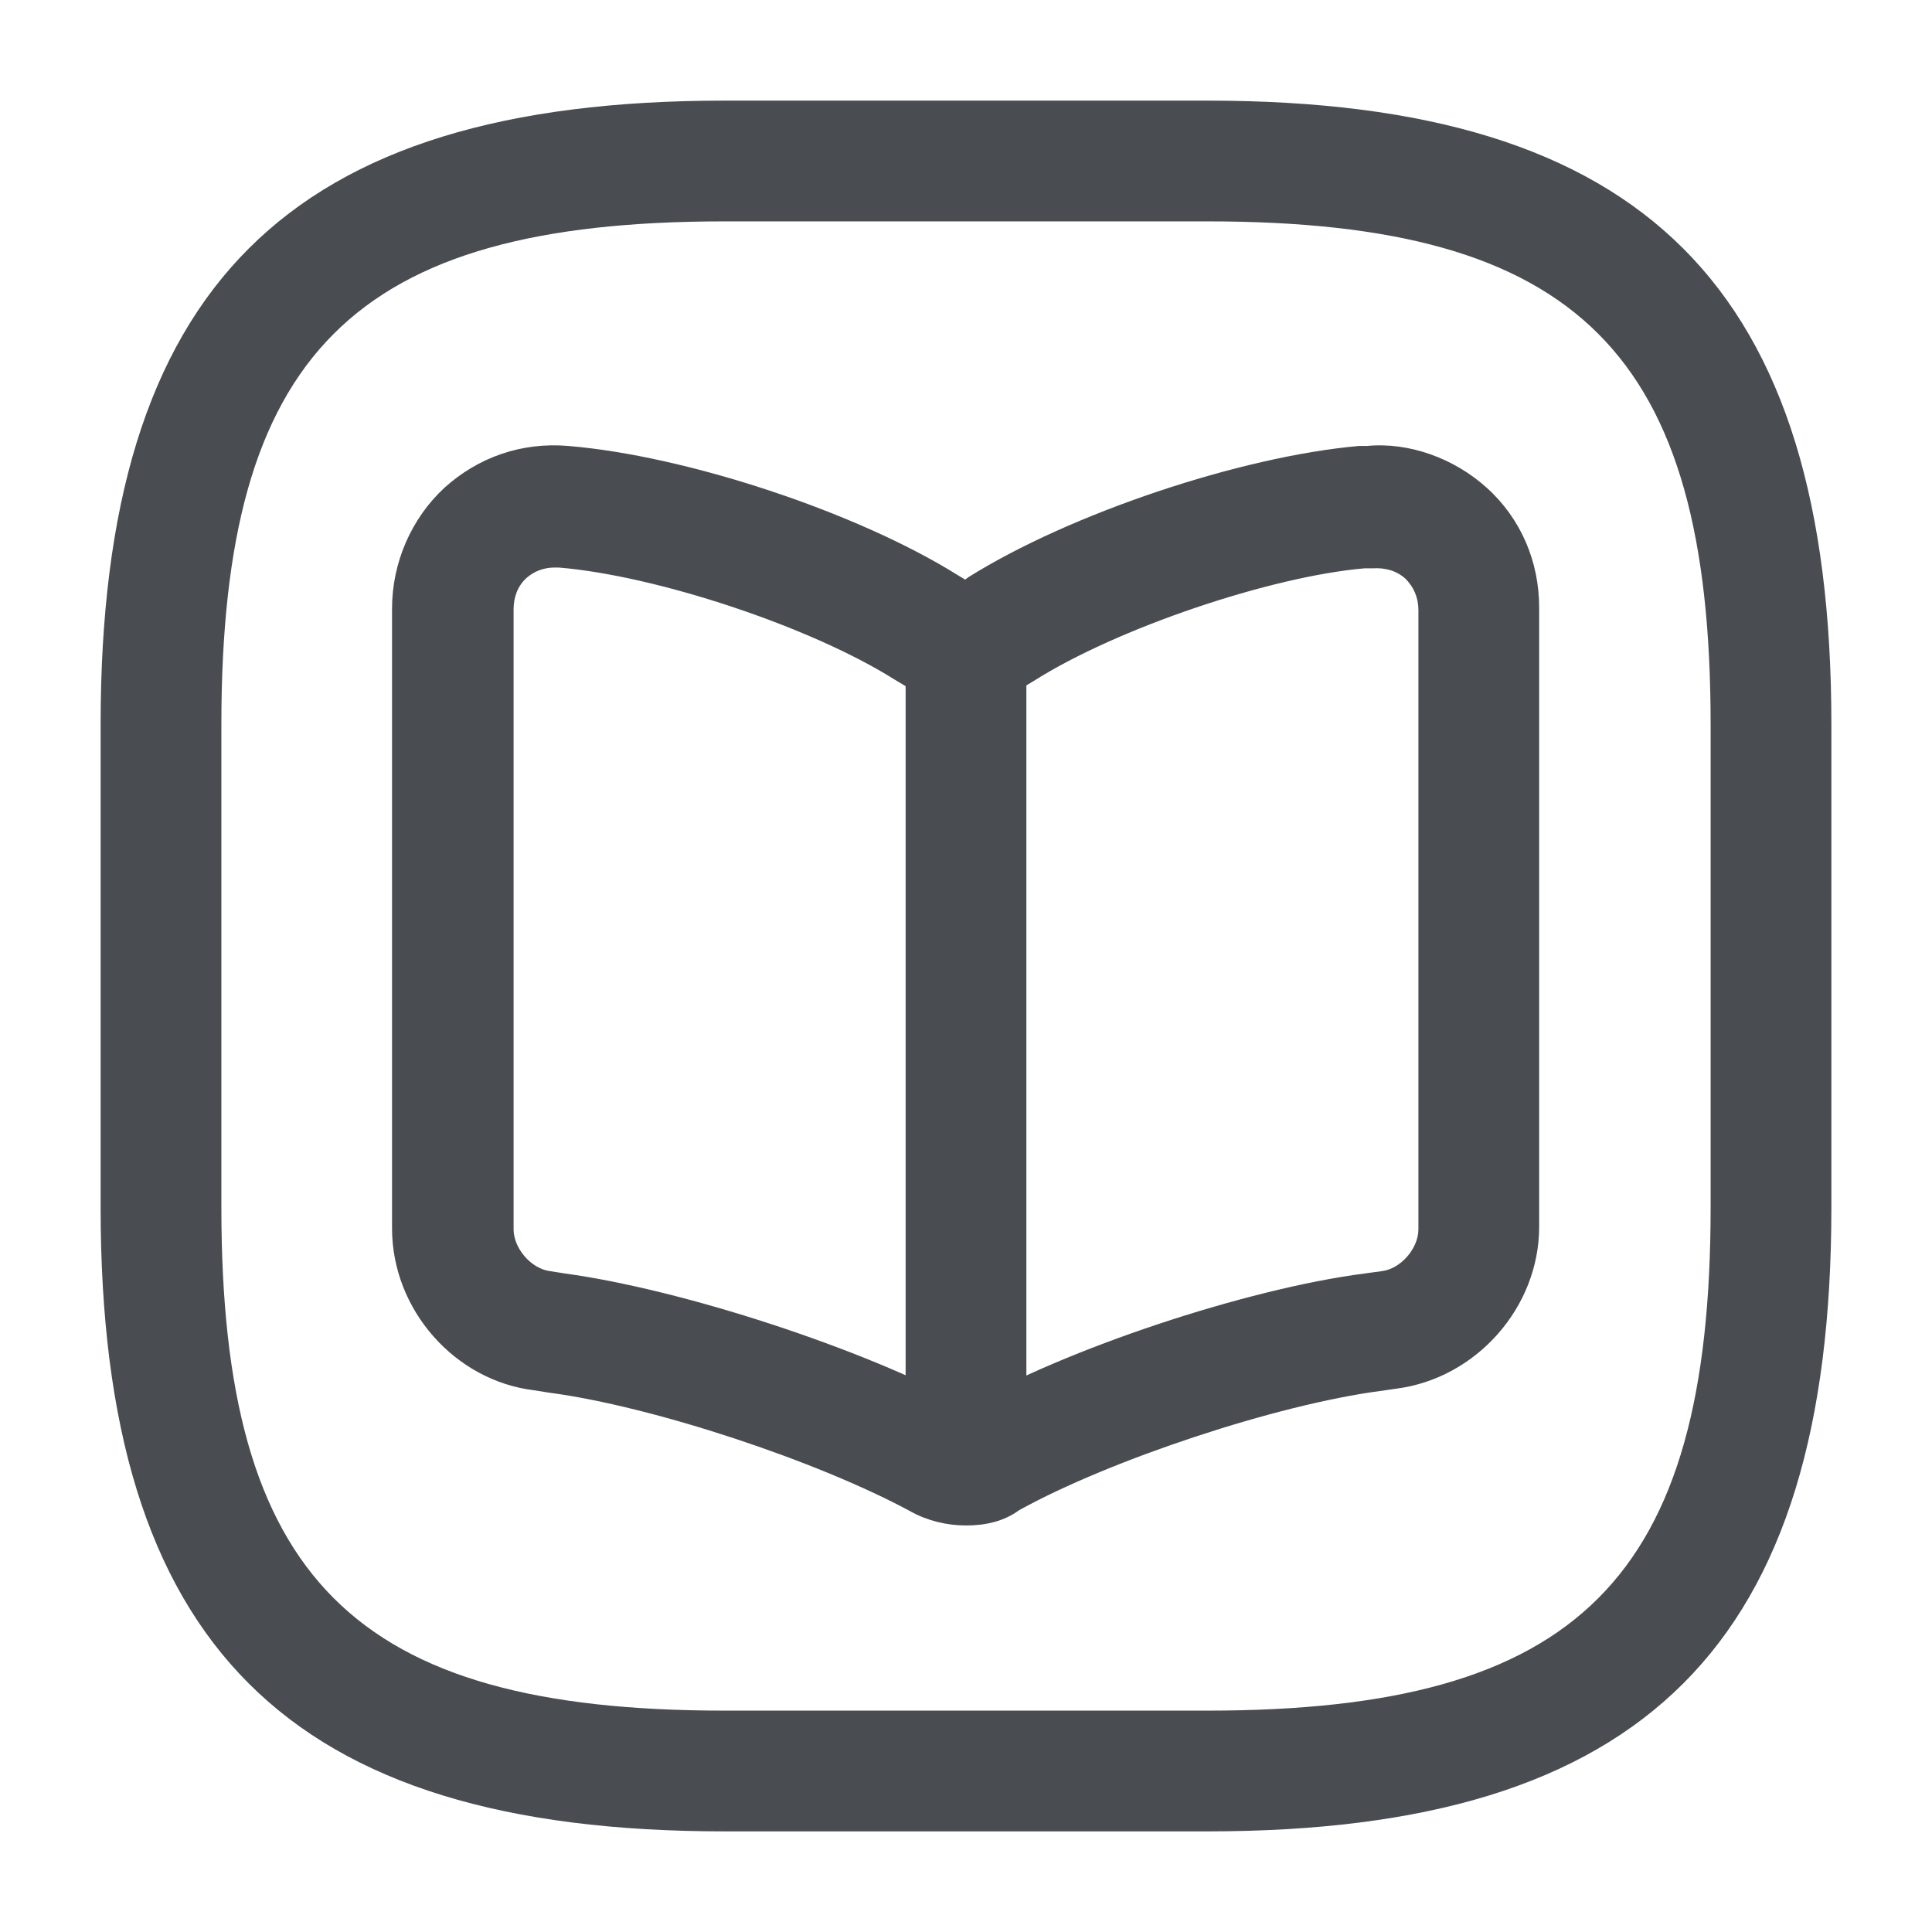 <svg width="24" height="24" viewBox="0 0 24 24" fill="none" xmlns="http://www.w3.org/2000/svg">
<path d="M15 22.75H9C3.57 22.75 1.25 20.43 1.25 15V9C1.25 3.57 3.57 1.25 9 1.25H15C20.43 1.25 22.75 3.57 22.75 9V15C22.75 20.43 20.43 22.75 15 22.75ZM9 2.75C4.39 2.75 2.75 4.39 2.75 9V15C2.75 19.61 4.39 21.25 9 21.25H15C19.61 21.25 21.25 19.61 21.25 15V9C21.25 4.39 19.61 2.75 15 2.75H9Z" fill="#494C50"/>
<path d="M12 18.95C11.76 18.95 11.52 18.89 11.32 18.78C10.16 18.15 8.11 17.47 6.82 17.3L6.63 17.27C5.65 17.15 4.87 16.27 4.87 15.26V7.56C4.87 6.99 5.11 6.44 5.52 6.06C5.94 5.68 6.48 5.49 7.06 5.54C8.52 5.66 10.64 6.36 11.89 7.14L11.99 7.2L12.03 7.17C13.29 6.38 15.41 5.67 16.88 5.54C16.9 5.54 16.96 5.54 16.98 5.54C17.5 5.49 18.06 5.69 18.47 6.06C18.89 6.44 19.12 6.97 19.12 7.55V15.24C19.12 16.24 18.34 17.12 17.35 17.25L17.14 17.28C15.86 17.45 13.8 18.13 12.66 18.76C12.47 18.9 12.24 18.95 12 18.95ZM6.89 7.05C6.75 7.05 6.63 7.1 6.54 7.18C6.43 7.28 6.38 7.42 6.38 7.57V15.27C6.38 15.51 6.6 15.76 6.83 15.79L7.02 15.82C8.48 16.02 10.72 16.75 12.02 17.46C13.23 16.76 15.48 16.01 16.95 15.82L17.17 15.79C17.4 15.76 17.62 15.51 17.62 15.27V7.58C17.62 7.42 17.56 7.29 17.46 7.19C17.35 7.09 17.21 7.05 17.05 7.06C17.03 7.06 16.97 7.06 16.95 7.06C15.79 7.16 13.88 7.8 12.84 8.46L12.74 8.52C12.3 8.79 11.68 8.79 11.26 8.53L11.11 8.44C10.06 7.78 8.15 7.15 6.94 7.05C6.92 7.05 6.91 7.05 6.89 7.05Z" fill="#494C50"/>
<path d="M12 18.41C11.59 18.41 11.25 18.07 11.25 17.66V8.1C11.25 7.69 11.59 7.35 12 7.35C12.41 7.35 12.75 7.69 12.75 8.1V17.66C12.75 18.08 12.41 18.41 12 18.41Z" fill="#494C50"/>
</svg>
